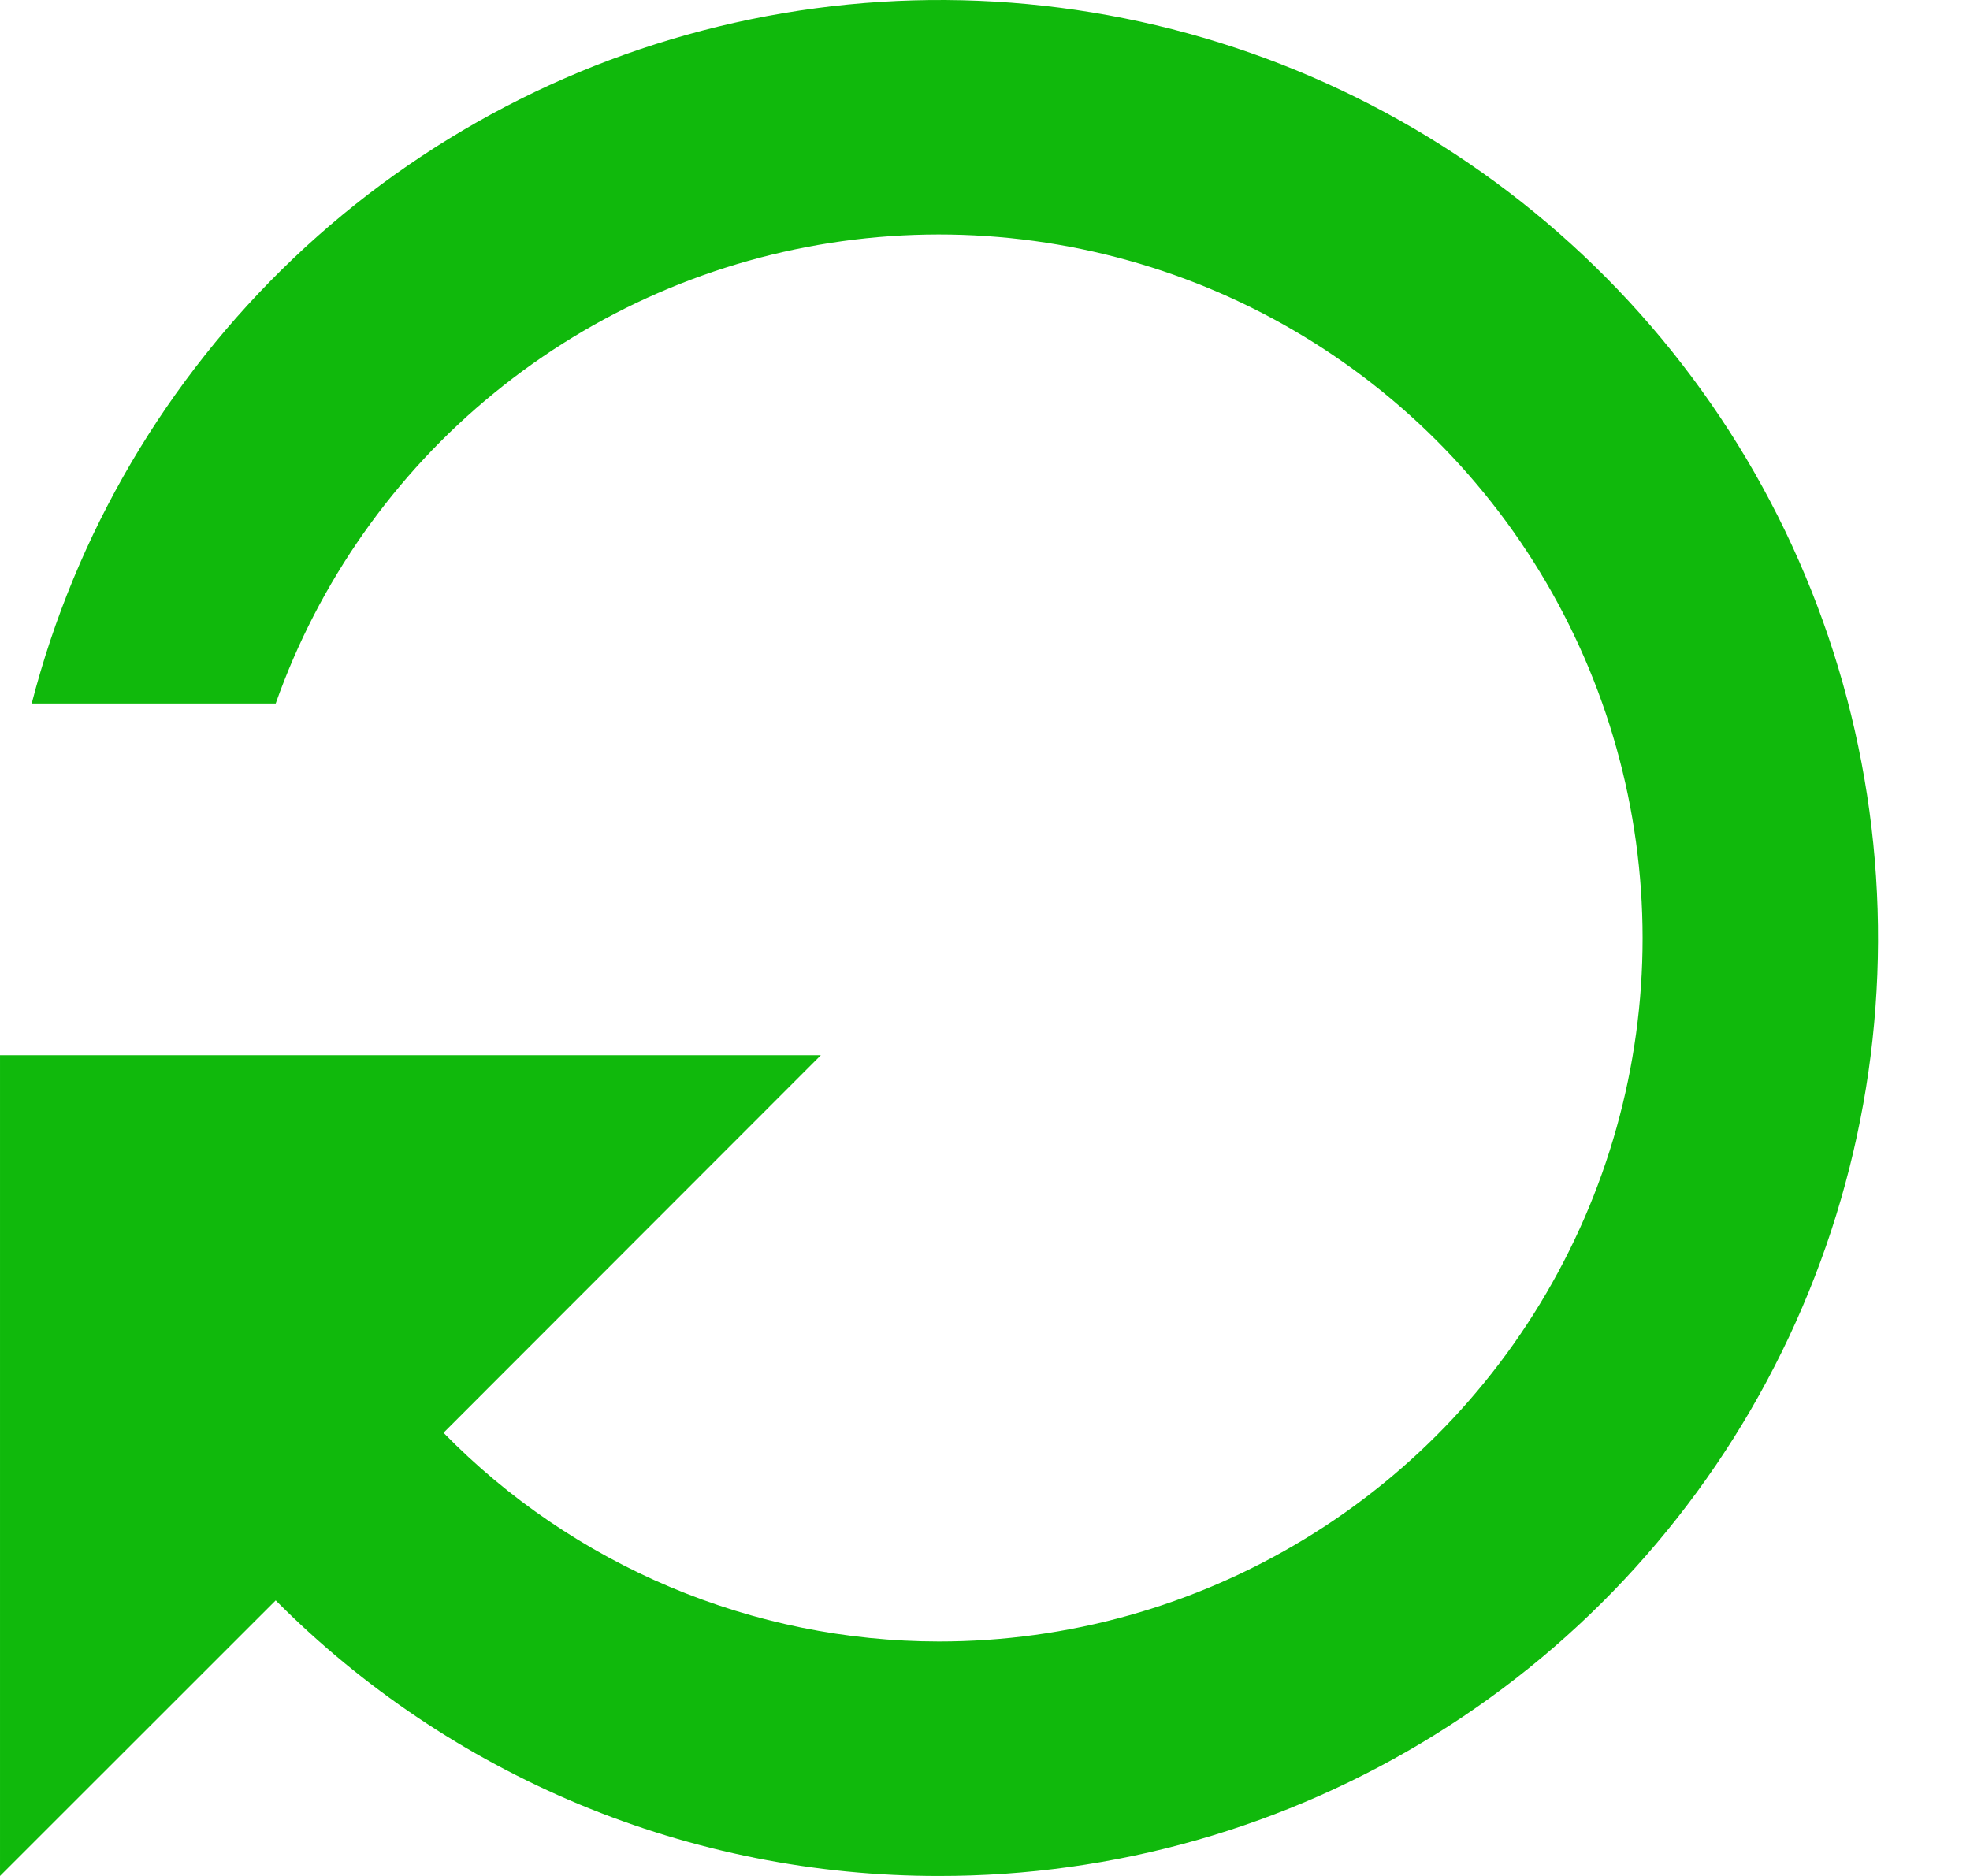 <svg width="21" height="20" viewBox="0 0 21 20" fill="none" xmlns="http://www.w3.org/2000/svg">
<path d="M10.006 20C11.877 20.003 13.711 19.48 15.3 18.492C16.889 17.505 18.169 16.091 18.994 14.412C19.82 12.733 20.157 10.856 19.969 8.994C19.781 7.133 19.075 5.362 17.93 3.882C16.785 2.402 15.248 1.273 13.494 0.623C11.739 -0.027 9.838 -0.172 8.005 0.205C6.173 0.582 4.483 1.465 3.127 2.755C1.772 4.045 0.805 5.688 0.338 7.5L2.939 7.5C3.397 6.204 4.203 5.058 5.269 4.189C6.334 3.319 7.618 2.76 8.98 2.571C10.342 2.382 11.73 2.572 12.992 3.118C14.254 3.665 15.341 4.548 16.135 5.671C16.928 6.794 17.398 8.114 17.492 9.486C17.587 10.858 17.302 12.229 16.669 13.45C16.037 14.671 15.081 15.695 13.905 16.409C12.73 17.123 11.382 17.501 10.006 17.5C9.023 17.499 8.049 17.301 7.143 16.919C6.237 16.537 5.415 15.978 4.728 15.275L8.75 11.25L6.02721e-05 11.25L6.10371e-05 20L2.939 17.062C3.865 17.994 4.966 18.733 6.179 19.238C7.392 19.742 8.693 20.001 10.006 20V20Z" fill="#10B90C"/>
</svg>
